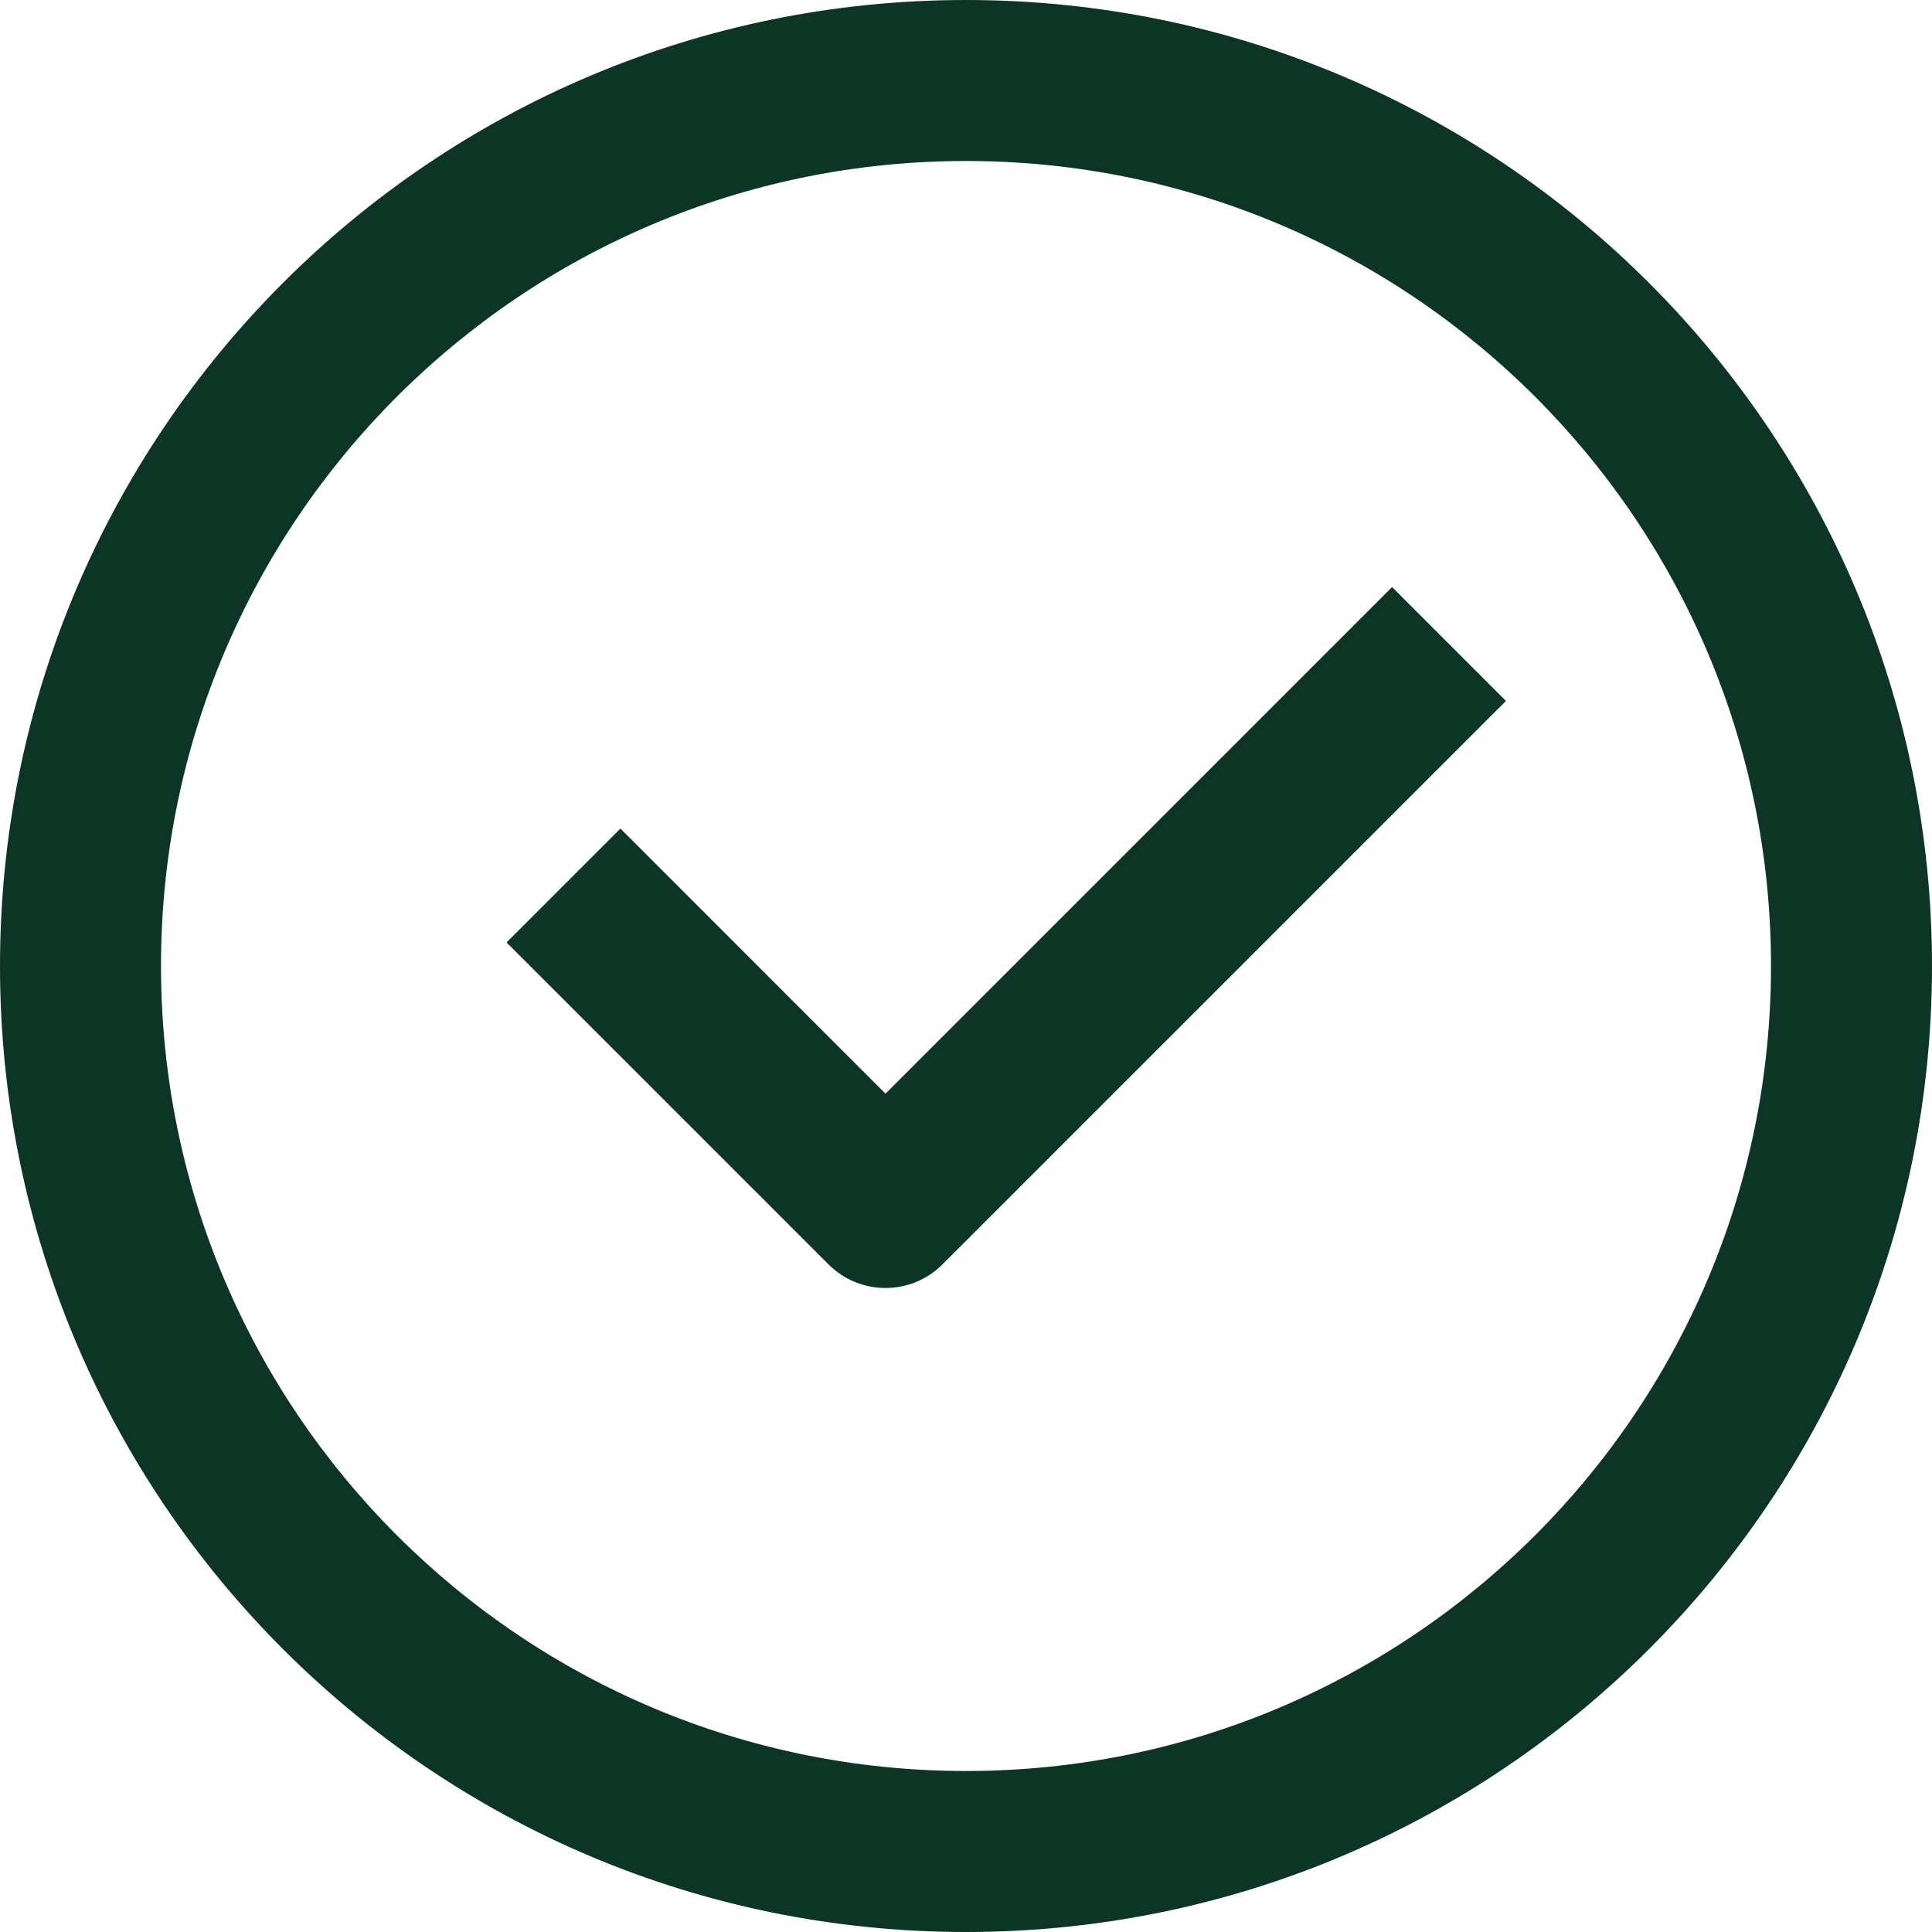 <svg width="36" height="36" viewBox="0 0 36 36" fill="none" xmlns="http://www.w3.org/2000/svg">
<path fill-rule="evenodd" clip-rule="evenodd" d="M3 18C3 9.716 9.716 3 18 3C26.284 3 33 9.716 33 18C33 26.284 26.284 33 18 33C9.716 33 3 26.284 3 18ZM18 0C8.059 0 0 8.059 0 18C0 27.941 8.059 36 18 36C27.941 36 36 27.941 36 18C36 8.059 27.941 0 18 0ZM17.561 23.561L28.061 13.061L25.939 10.939L16.5 20.379L11.561 15.439L9.439 17.561L15.439 23.561C16.025 24.146 16.975 24.146 17.561 23.561Z" fill="#0D3525"/>
</svg>
